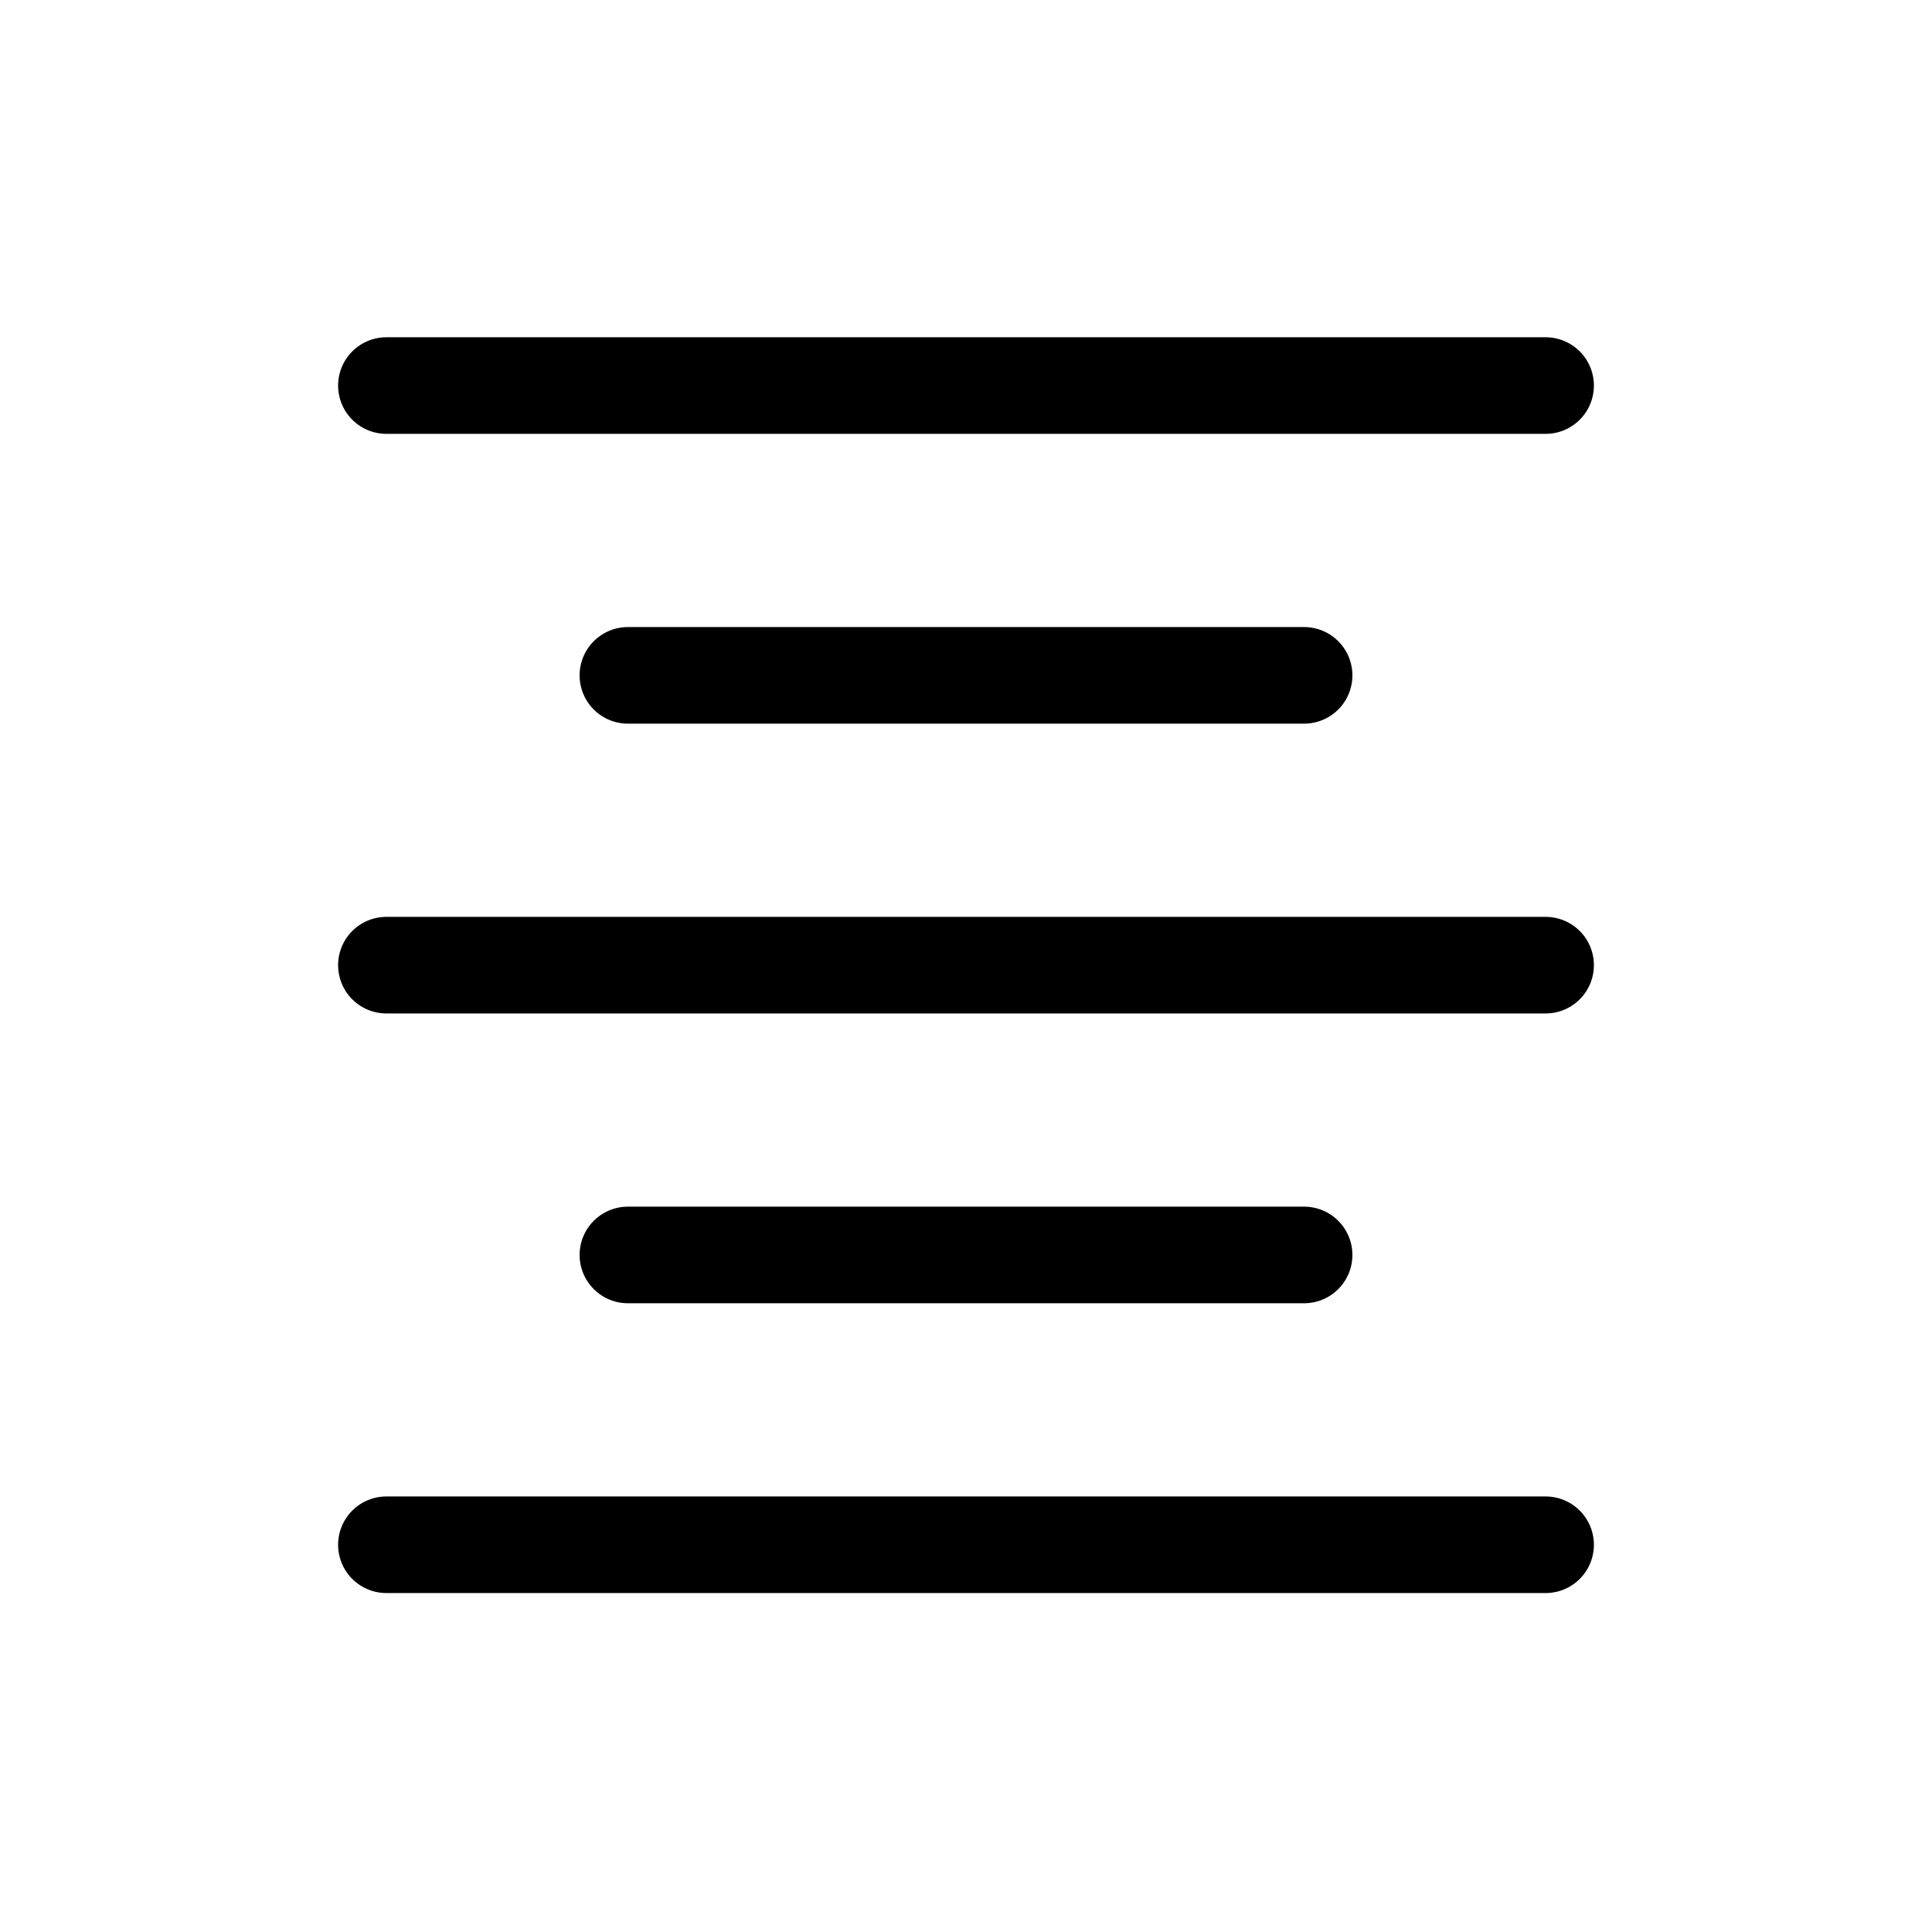 <svg width="80" height="80" viewBox="0 0 80 80" fill="none" xmlns="http://www.w3.org/2000/svg">
  <path d="M26 51.965H54M26 27.965H54M16 39.965H64M16 63.965H64M16 15.965H64" stroke="currentColor" stroke-width="4" stroke-linecap="round" stroke-linejoin="round" />
</svg>